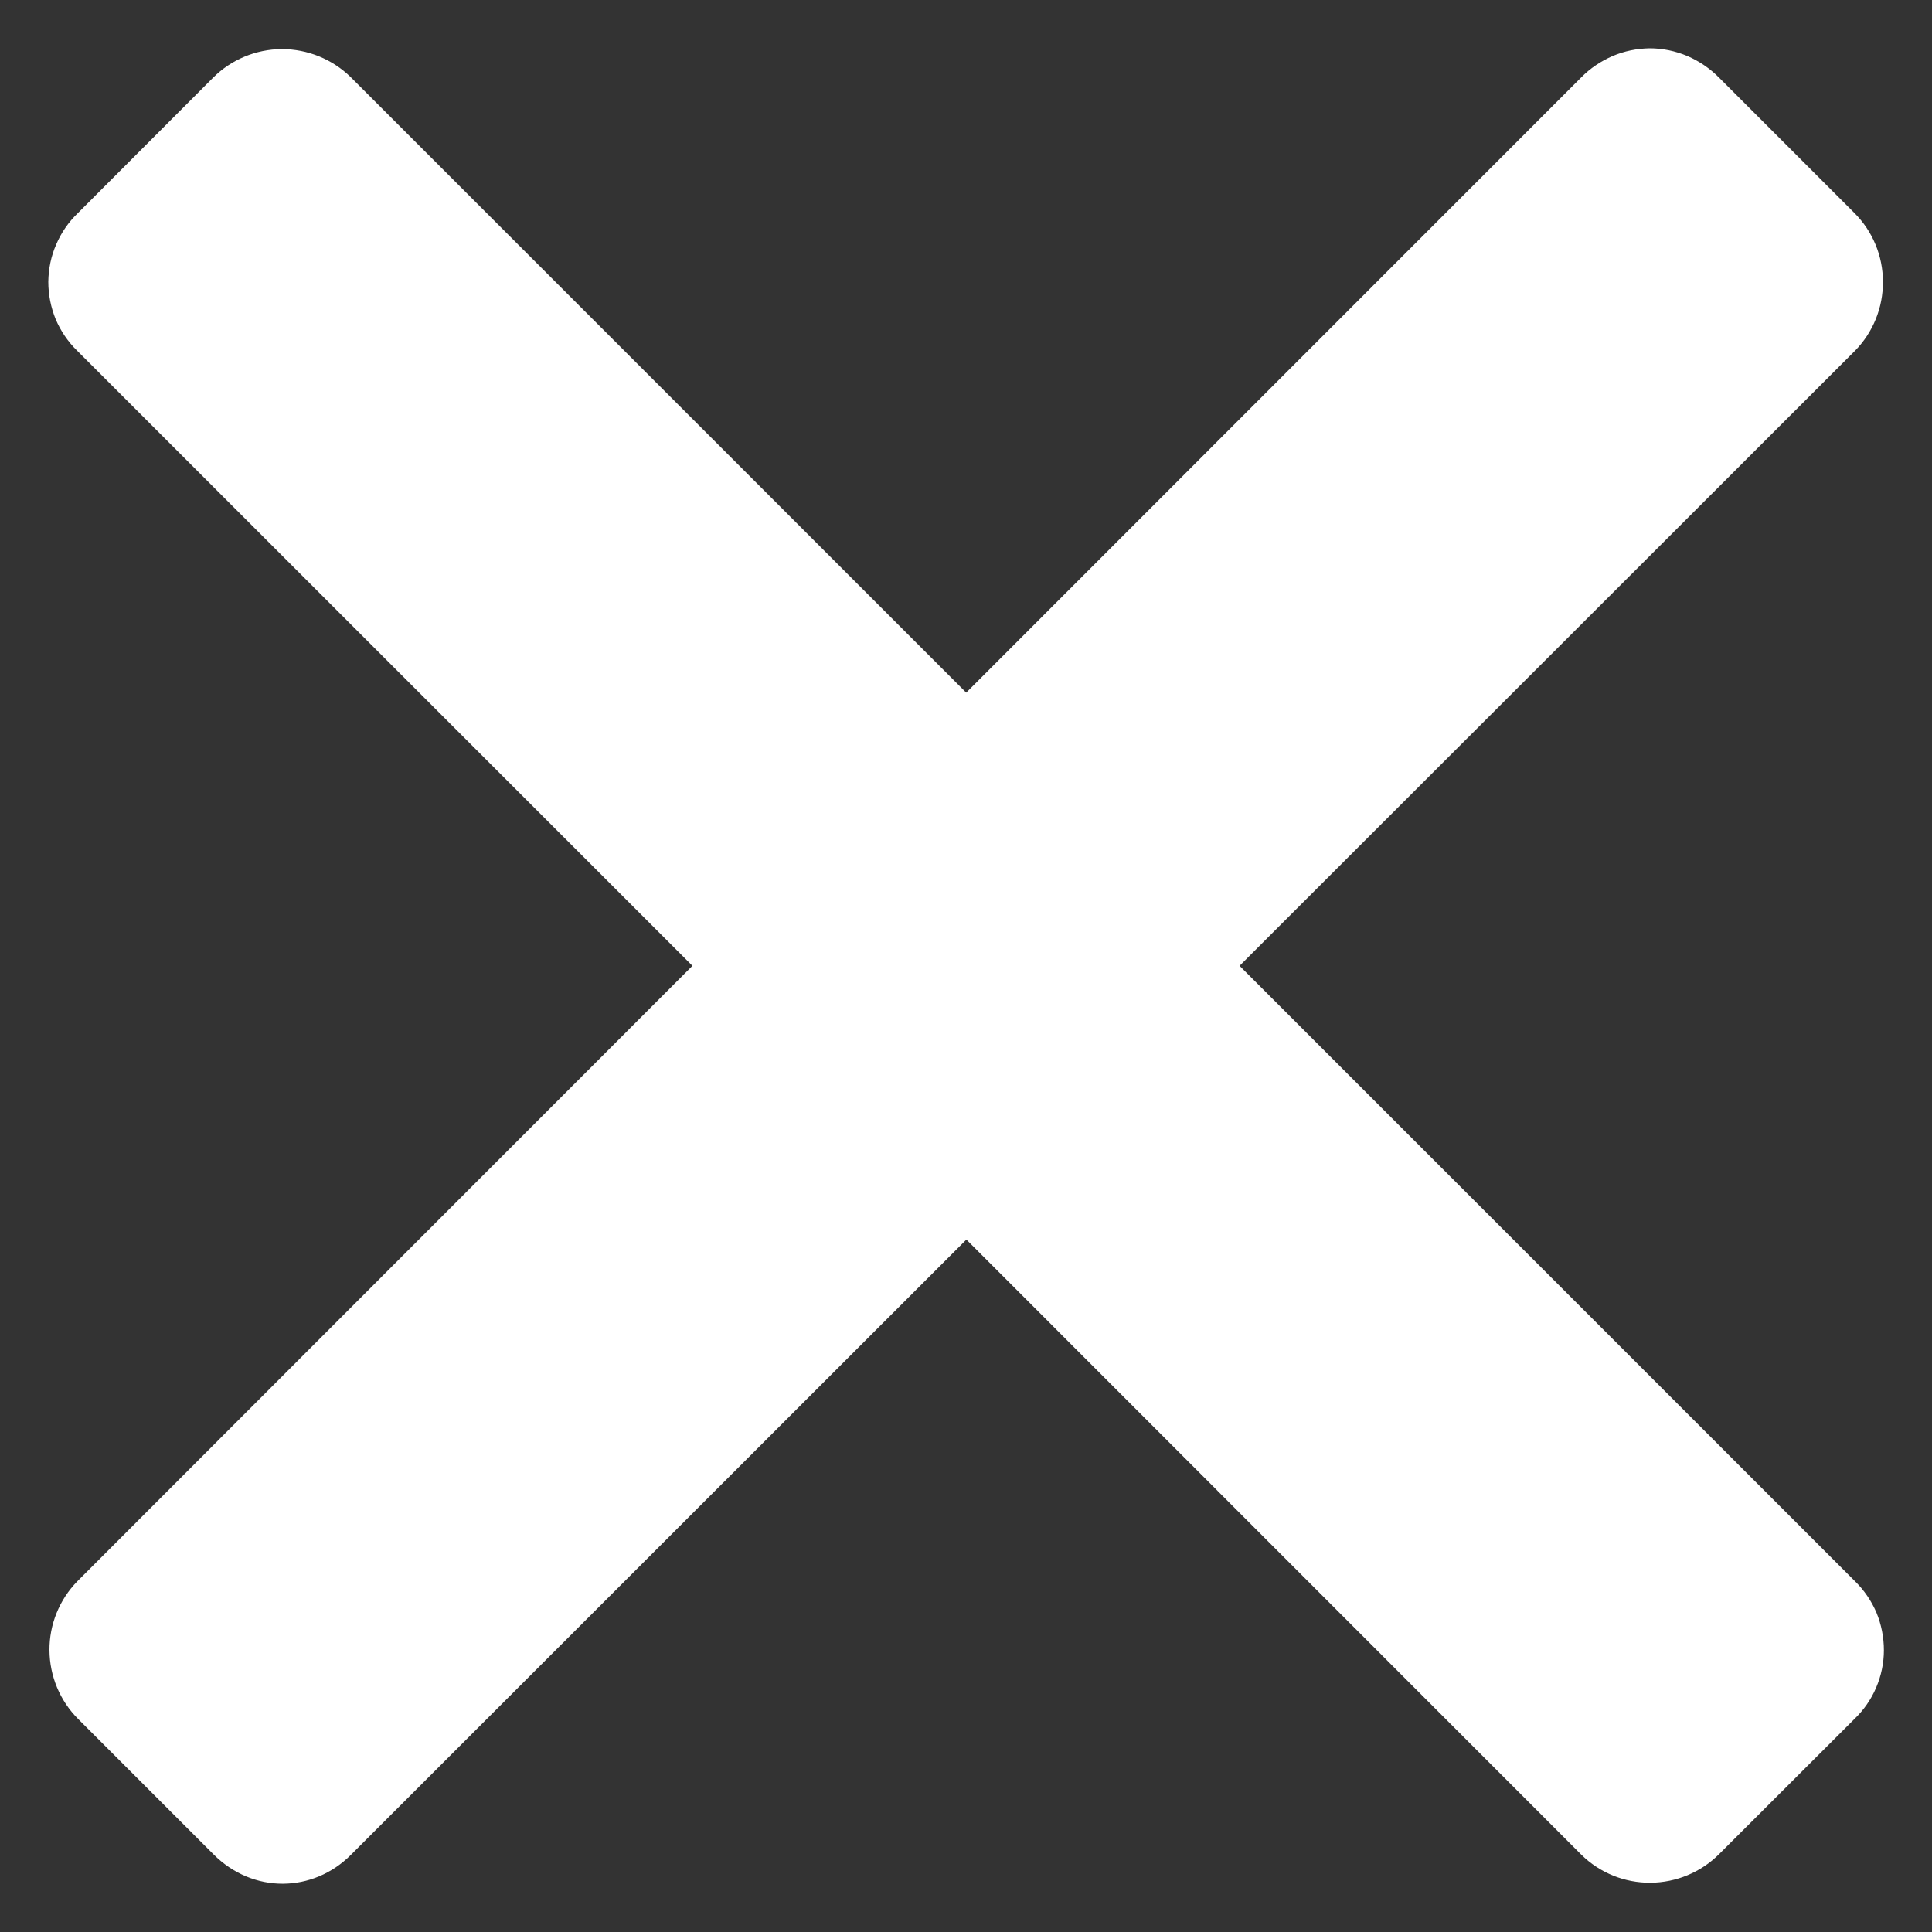 <svg width="10" height="10" viewBox="0 0 10 10" fill="none" xmlns="http://www.w3.org/2000/svg">
<rect x="0" y="0" width="10" height="10" fill="#333333" stroke="none"/>
<path fill-rule="evenodd" clip-rule="evenodd" d="M8.185 0.4L5.001 3.585L1.815 0.399C1.72 0.306 1.592 0.254 1.458 0.254C1.325 0.255 1.197 0.308 1.103 0.402L0.403 1.103C0.355 1.149 0.317 1.204 0.291 1.265C0.264 1.326 0.251 1.392 0.25 1.458C0.25 1.525 0.263 1.59 0.288 1.652C0.314 1.713 0.351 1.768 0.399 1.815L3.584 4.999L0.4 8.185C0.307 8.28 0.255 8.409 0.256 8.542C0.257 8.675 0.31 8.803 0.404 8.897L1.104 9.597C1.31 9.804 1.62 9.797 1.816 9.601L5.002 6.416L8.186 9.601C8.281 9.694 8.409 9.746 8.543 9.745C8.676 9.744 8.804 9.691 8.898 9.597L9.599 8.897C9.647 8.851 9.685 8.796 9.711 8.735C9.737 8.674 9.751 8.608 9.751 8.542C9.751 8.475 9.738 8.409 9.713 8.348C9.687 8.287 9.649 8.231 9.602 8.185L6.416 4.999L9.602 1.815C9.695 1.72 9.747 1.592 9.746 1.458C9.746 1.325 9.693 1.197 9.599 1.103L8.899 0.403C8.852 0.355 8.796 0.317 8.734 0.29C8.672 0.264 8.606 0.25 8.539 0.25C8.473 0.251 8.408 0.264 8.347 0.29C8.287 0.316 8.231 0.353 8.185 0.4Z" fill="white"/>
</svg>

